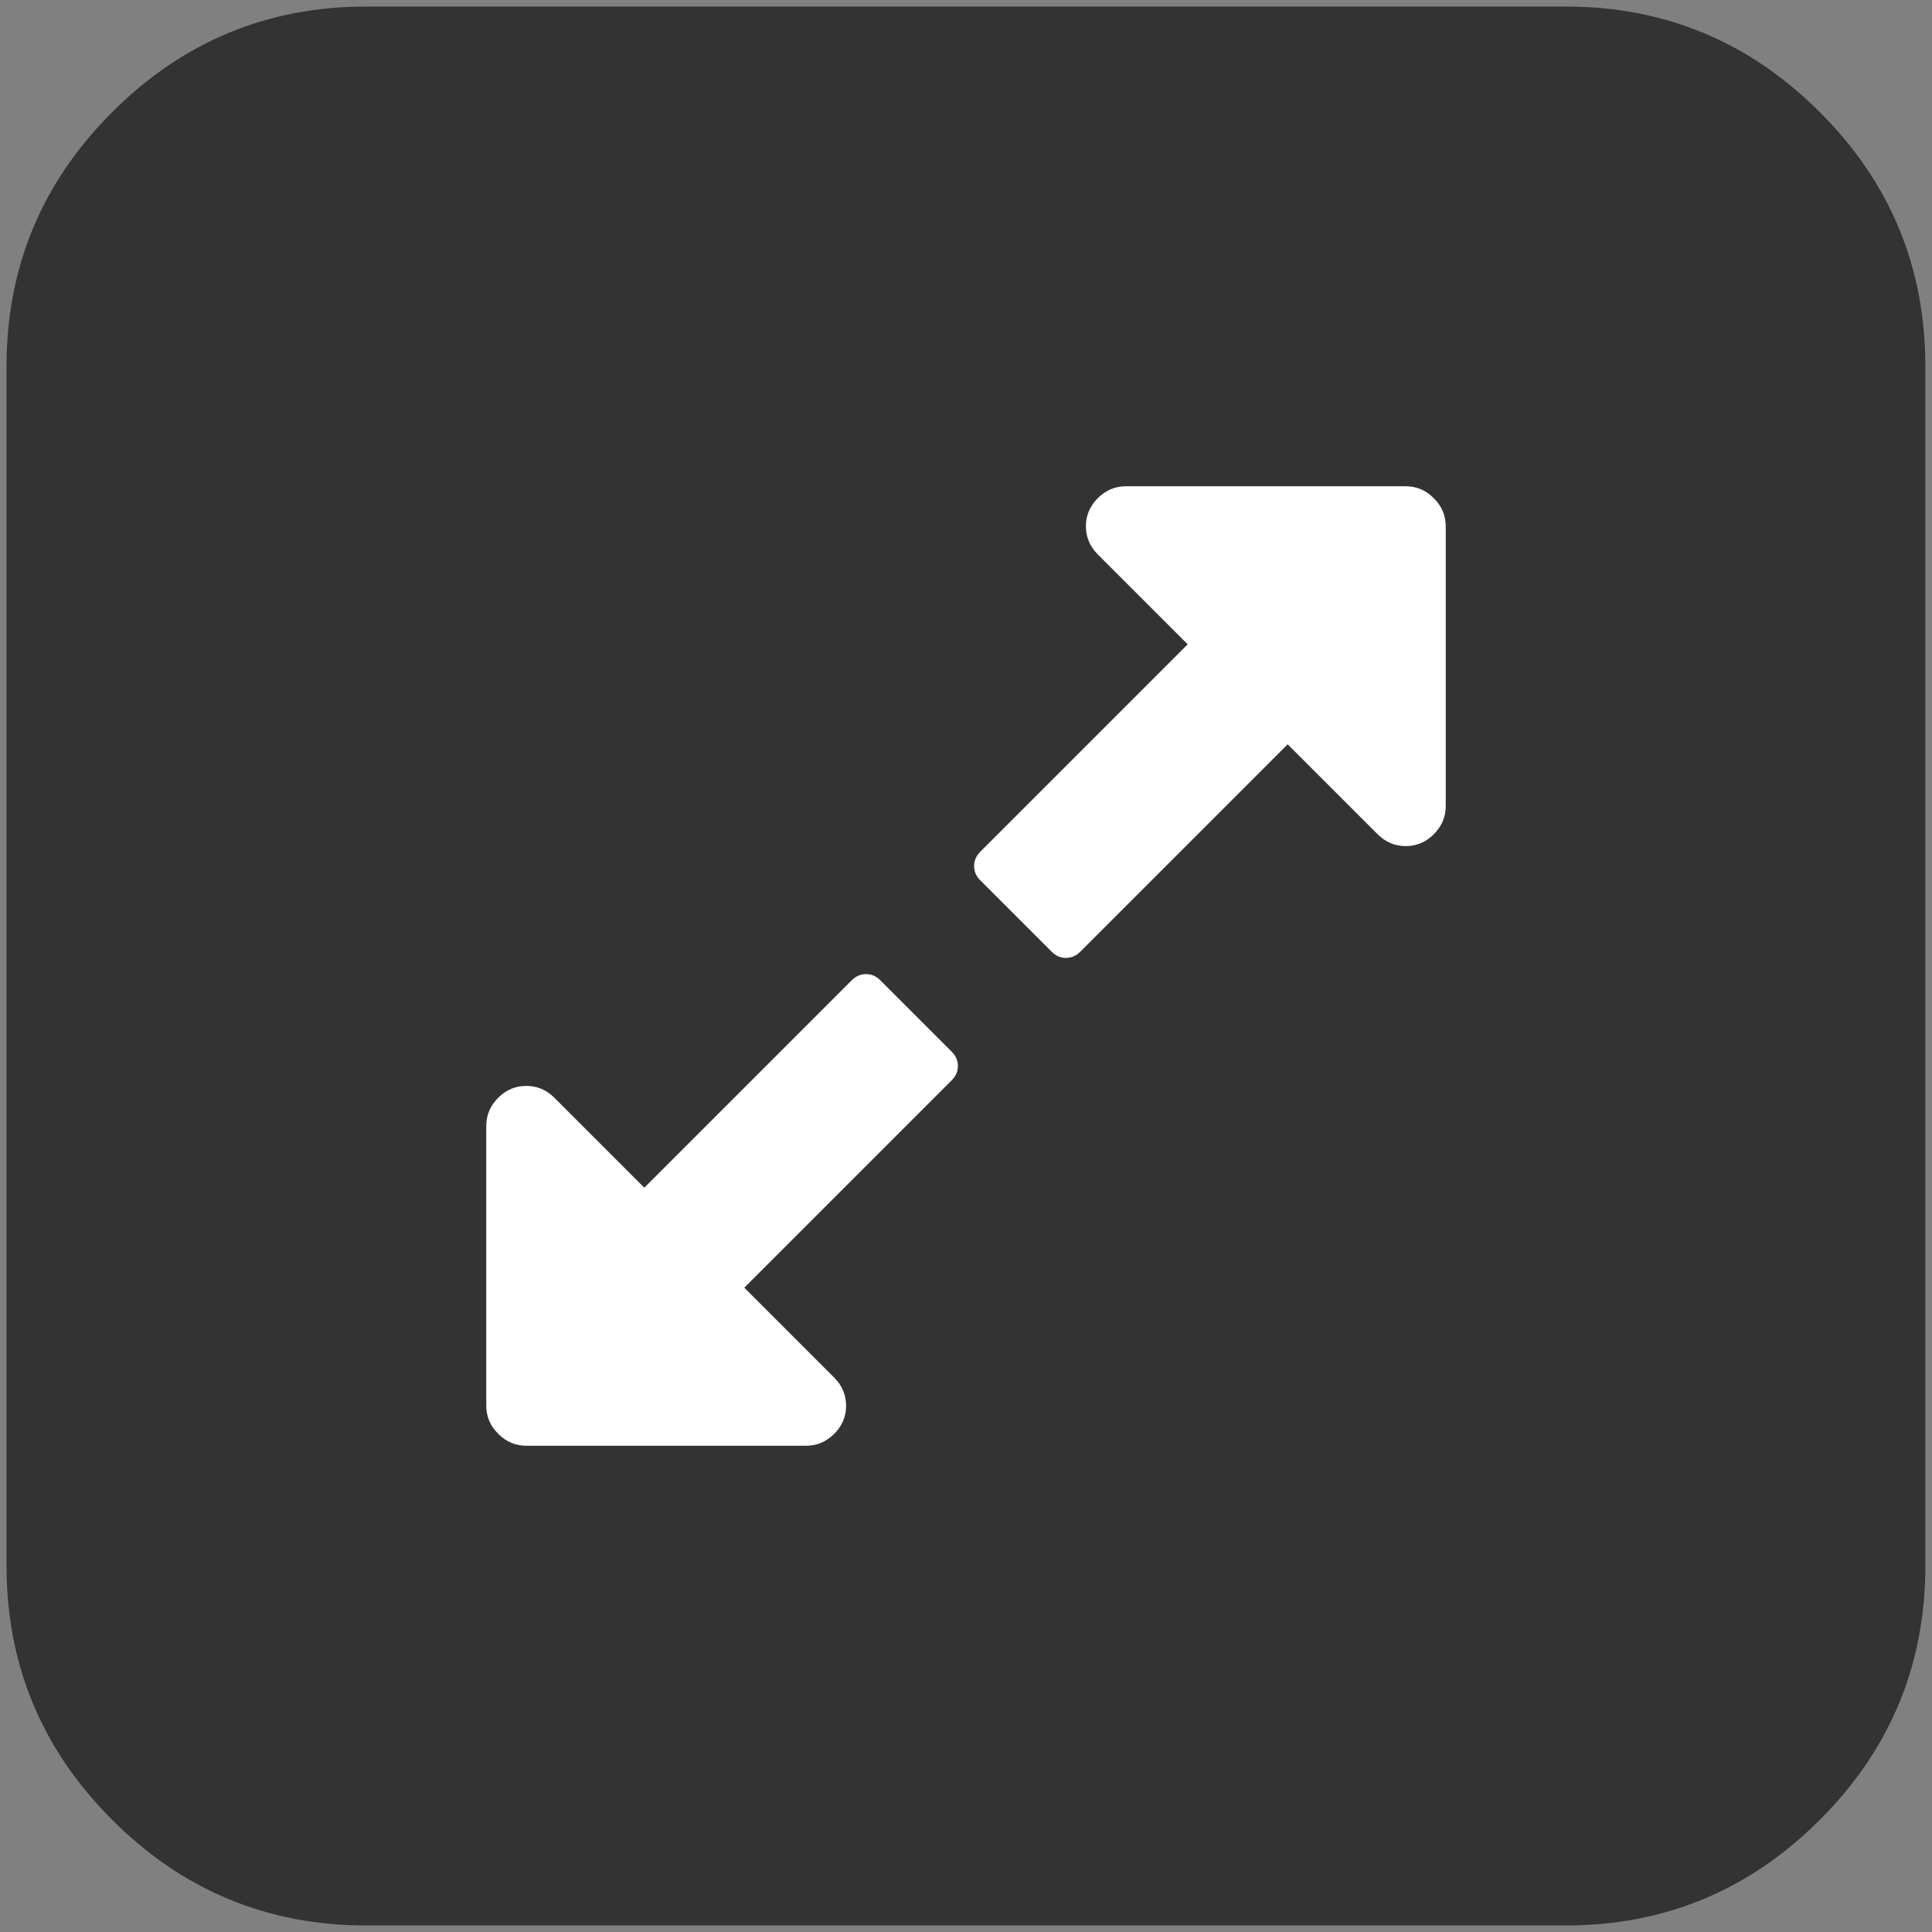 <?xml version="1.0" encoding="UTF-8" standalone="no"?>
<svg width="16px" height="16px" viewBox="0 0 16 16" version="1.1" xmlns="http://www.w3.org/2000/svg" xmlns:xlink="http://www.w3.org/1999/xlink" xmlns:sketch="http://www.bohemiancoding.com/sketch/ns">
    <rect x="0" y="0" width="16" height="16" fill="#808080" stroke="none"/>
    <!-- Generator: Sketch 3.4.3 (16618) - http://www.bohemiancoding.com/sketch -->
    <title>switch_whole</title>
    <desc>Created with Sketch.</desc>
    <defs></defs>
    <g id="Page-1" stroke="none" stroke-width="1" fill="none" fill-rule="evenodd" sketch:type="MSPage">
        <g id="switch_whole" sketch:type="MSLayerGroup">
            <g id="dockclose" fill="#333333" sketch:type="MSShapeGroup">
                <g id="rounded30">
                    <path d="M15.071,0.929 C14.489,0.346 13.787,0.054 12.966,0.054 L3.034,0.054 C2.213,0.054 1.511,0.346 0.929,0.929 C0.346,1.511 0.054,2.213 0.054,3.034 L0.054,12.966 C0.054,13.787 0.346,14.489 0.929,15.071 C1.511,15.654 2.213,15.946 3.034,15.946 L12.966,15.946 C13.787,15.946 14.489,15.654 15.071,15.071 C15.654,14.489 15.945,13.787 15.945,12.966 L15.945,3.034 C15.945,2.213 15.654,1.511 15.071,0.929 L15.071,0.929 Z" id="Shape"></path>
                </g>
            </g>
            <g id="increase" transform="translate(4, 4)" fill="#FFFFFF" sketch:type="MSShapeGroup">
                <g id="Group">
                    <path d="M3.291,4.119 C3.257,4.084 3.217,4.067 3.172,4.067 C3.128,4.067 3.088,4.084 3.053,4.119 L1.336,5.836 L0.591,5.091 C0.526,5.026 0.448,4.993 0.358,4.993 C0.269,4.993 0.191,5.026 0.126,5.091 C0.06,5.157 0.027,5.235 0.027,5.324 L0.027,7.642 C0.027,7.731 0.06,7.809 0.126,7.874 C0.191,7.94 0.269,7.973 0.358,7.973 L2.676,7.973 C2.765,7.973 2.843,7.94 2.909,7.874 C2.974,7.809 3.007,7.731 3.007,7.642 C3.007,7.552 2.974,7.474 2.909,7.409 L2.164,6.664 L3.881,4.947 C3.916,4.912 3.933,4.873 3.933,4.828 C3.933,4.783 3.915,4.743 3.881,4.709 L3.291,4.119 L3.291,4.119 Z" id="Shape"></path>
                    <path d="M7.874,0.126 C7.809,0.06 7.731,0.027 7.642,0.027 L5.324,0.027 C5.235,0.027 5.157,0.06 5.091,0.126 C5.026,0.191 4.993,0.269 4.993,0.358 C4.993,0.448 5.026,0.526 5.091,0.591 L5.836,1.336 L4.119,3.053 C4.084,3.088 4.067,3.128 4.067,3.172 C4.067,3.217 4.084,3.257 4.119,3.291 L4.709,3.881 C4.743,3.916 4.783,3.933 4.828,3.933 C4.872,3.933 4.912,3.916 4.947,3.881 L6.664,2.164 L7.409,2.909 C7.474,2.974 7.552,3.007 7.642,3.007 C7.731,3.007 7.809,2.974 7.874,2.909 C7.94,2.843 7.973,2.765 7.973,2.676 L7.973,0.358 C7.973,0.269 7.94,0.191 7.874,0.126 L7.874,0.126 Z" id="Shape"></path>
                </g>
            </g>
        </g>
    </g>
</svg>